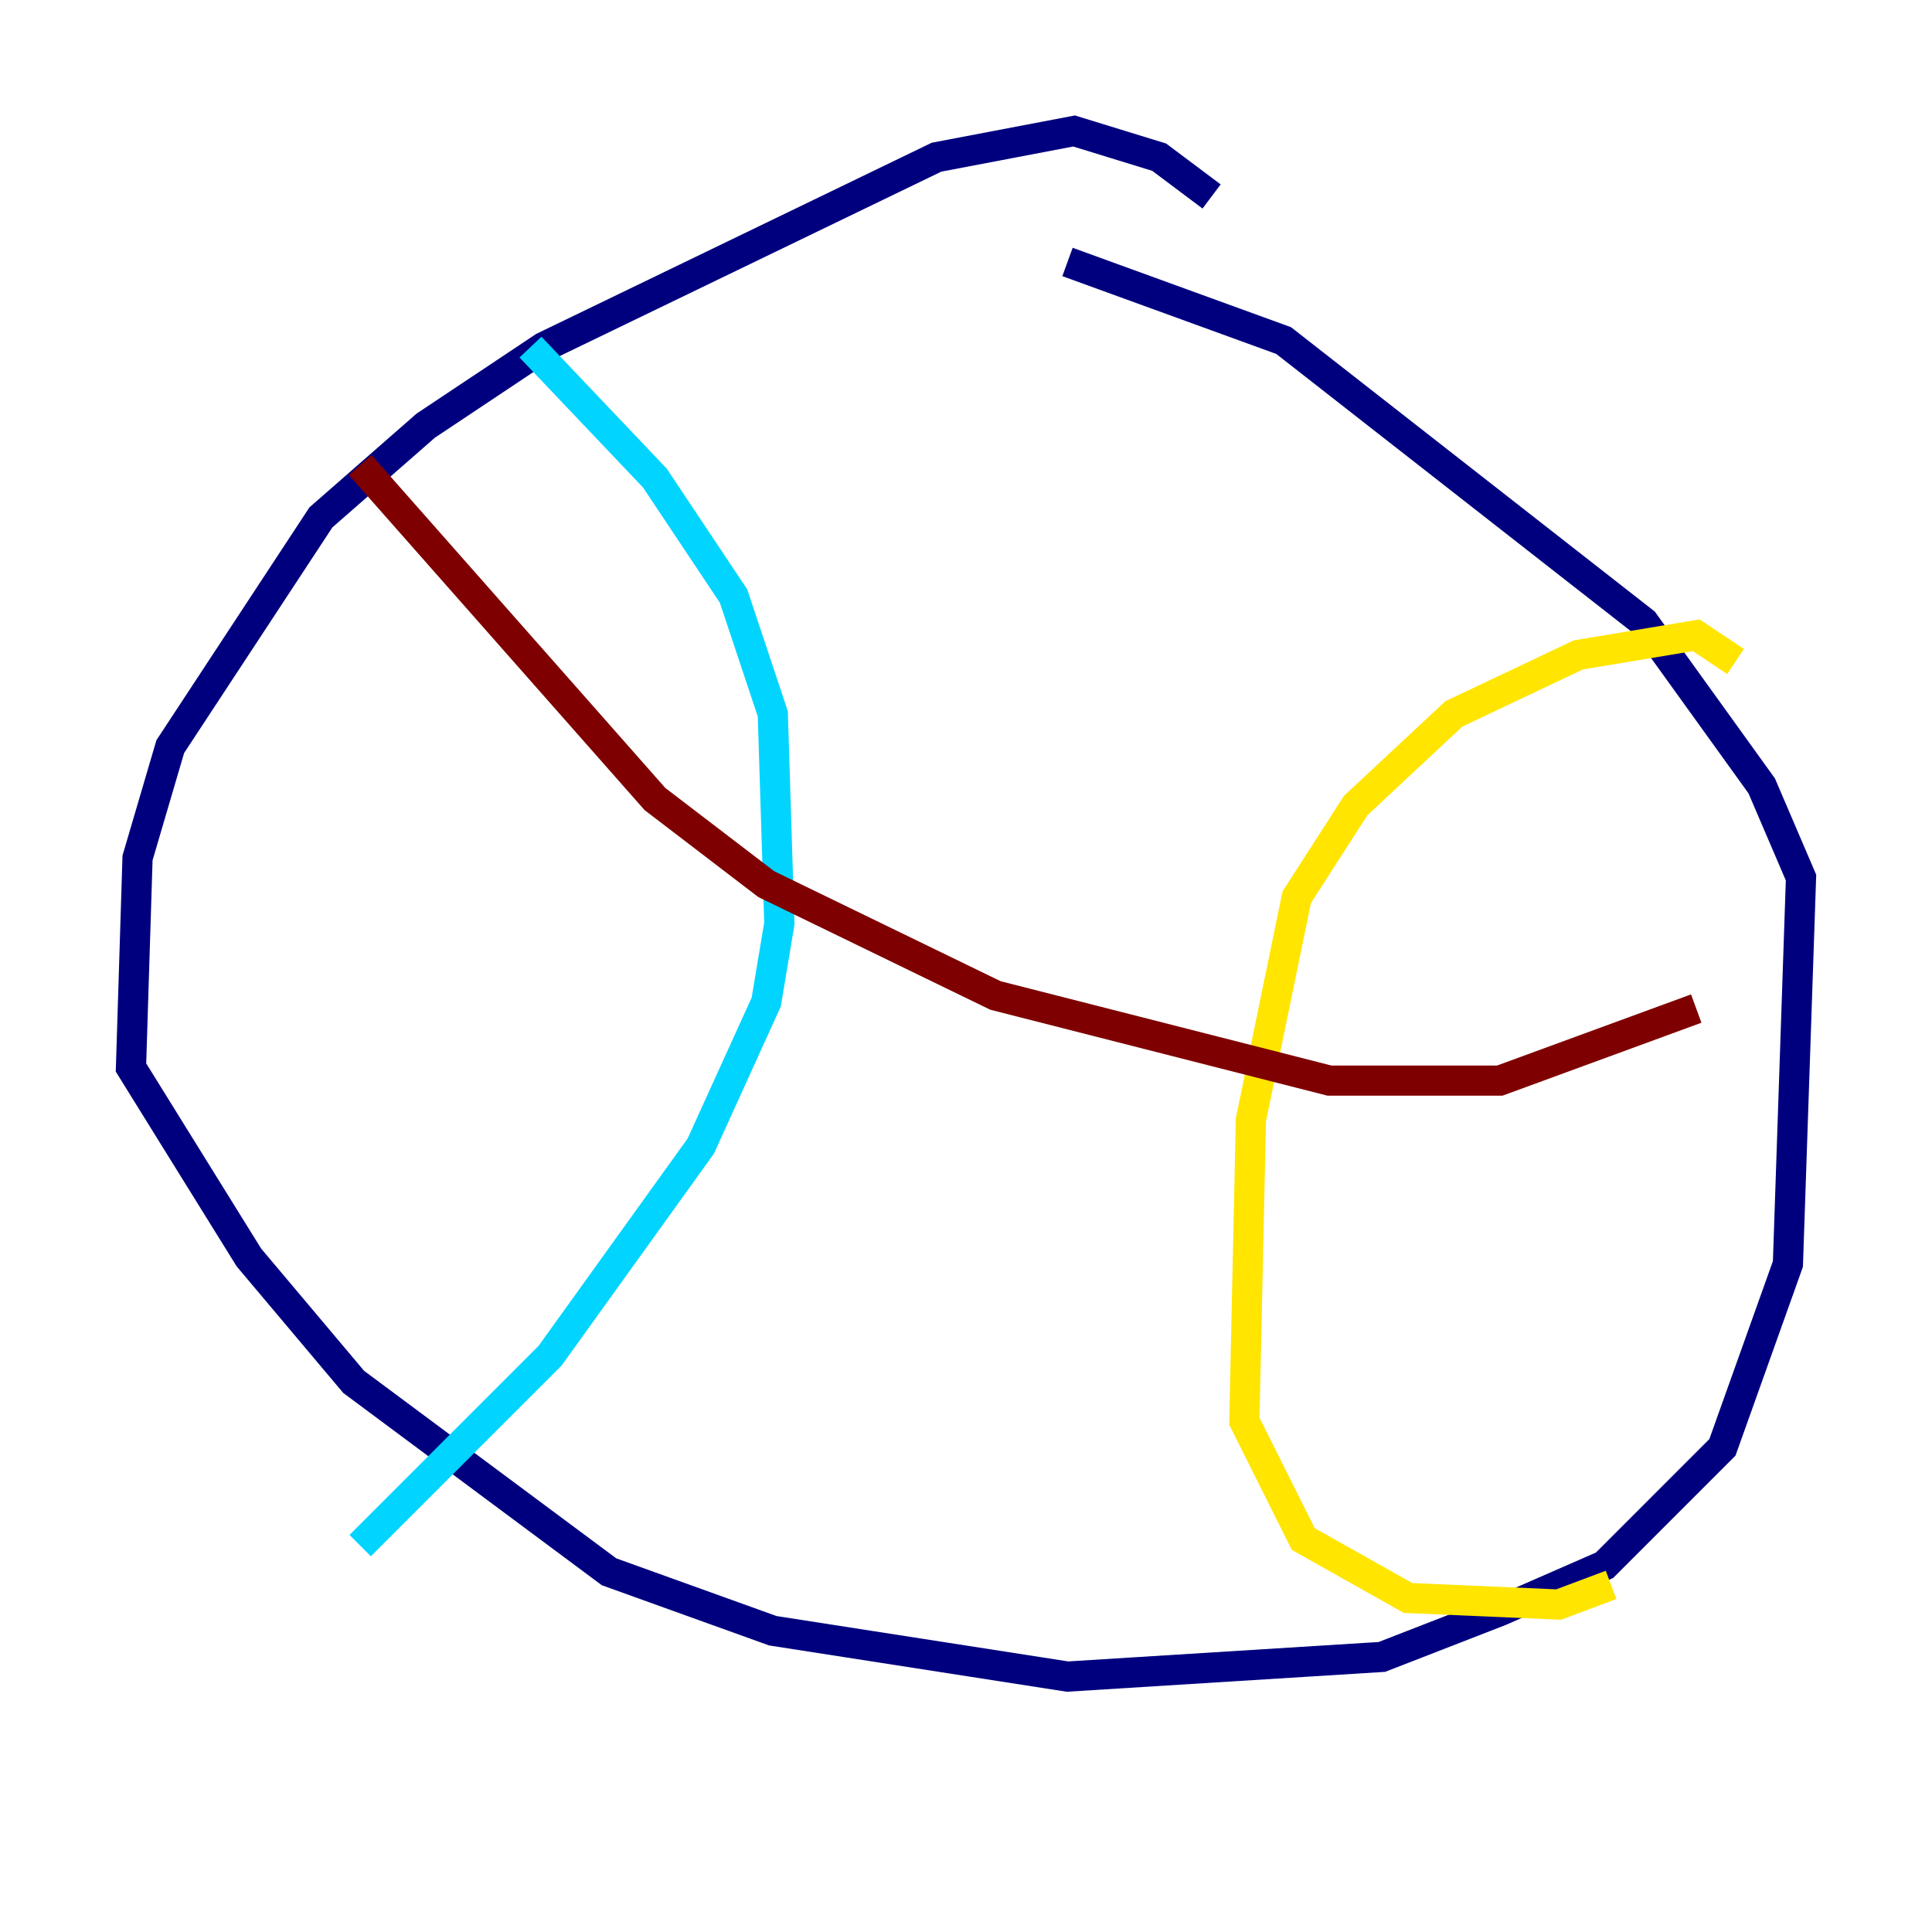 <?xml version="1.0" encoding="utf-8" ?>
<svg baseProfile="tiny" height="128" version="1.2" viewBox="0,0,128,128" width="128" xmlns="http://www.w3.org/2000/svg" xmlns:ev="http://www.w3.org/2001/xml-events" xmlns:xlink="http://www.w3.org/1999/xlink"><defs /><polyline fill="none" points="80.271,13.017 76.8,10.414 71.159,8.678 62.047,10.414 36.014,22.997 28.203,28.203 21.261,34.278 11.281,49.464 9.112,56.841 8.678,70.725 16.488,83.308 23.43,91.552 40.352,104.136 51.2,108.041 70.725,111.078 91.552,109.776 99.363,106.739 106.305,103.702 114.115,95.891 118.454,83.742 119.322,58.142 116.719,52.068 108.909,41.22 85.044,22.563 70.725,17.356" stroke="#00007f" stroke-width="2" /><polyline fill="none" points="35.146,22.997 43.39,31.675 48.597,39.485 51.2,47.295 51.634,61.18 50.766,66.386 46.427,75.932 36.447,89.817 23.864,102.4" stroke="#00d4ff" stroke-width="2" /><polyline fill="none" points="114.983,43.824 112.38,42.088 104.57,43.39 96.325,47.295 89.817,53.37 85.912,59.444 82.875,74.197 82.441,94.156 86.346,101.966 93.288,105.871 103.268,106.305 106.739,105.003" stroke="#ffe500" stroke-width="2" /><polyline fill="none" points="23.864,30.807 43.39,52.936 50.766,58.576 65.953,65.953 88.081,71.593 99.363,71.593 112.38,66.82" stroke="#7f0000" stroke-width="2" /></svg>
